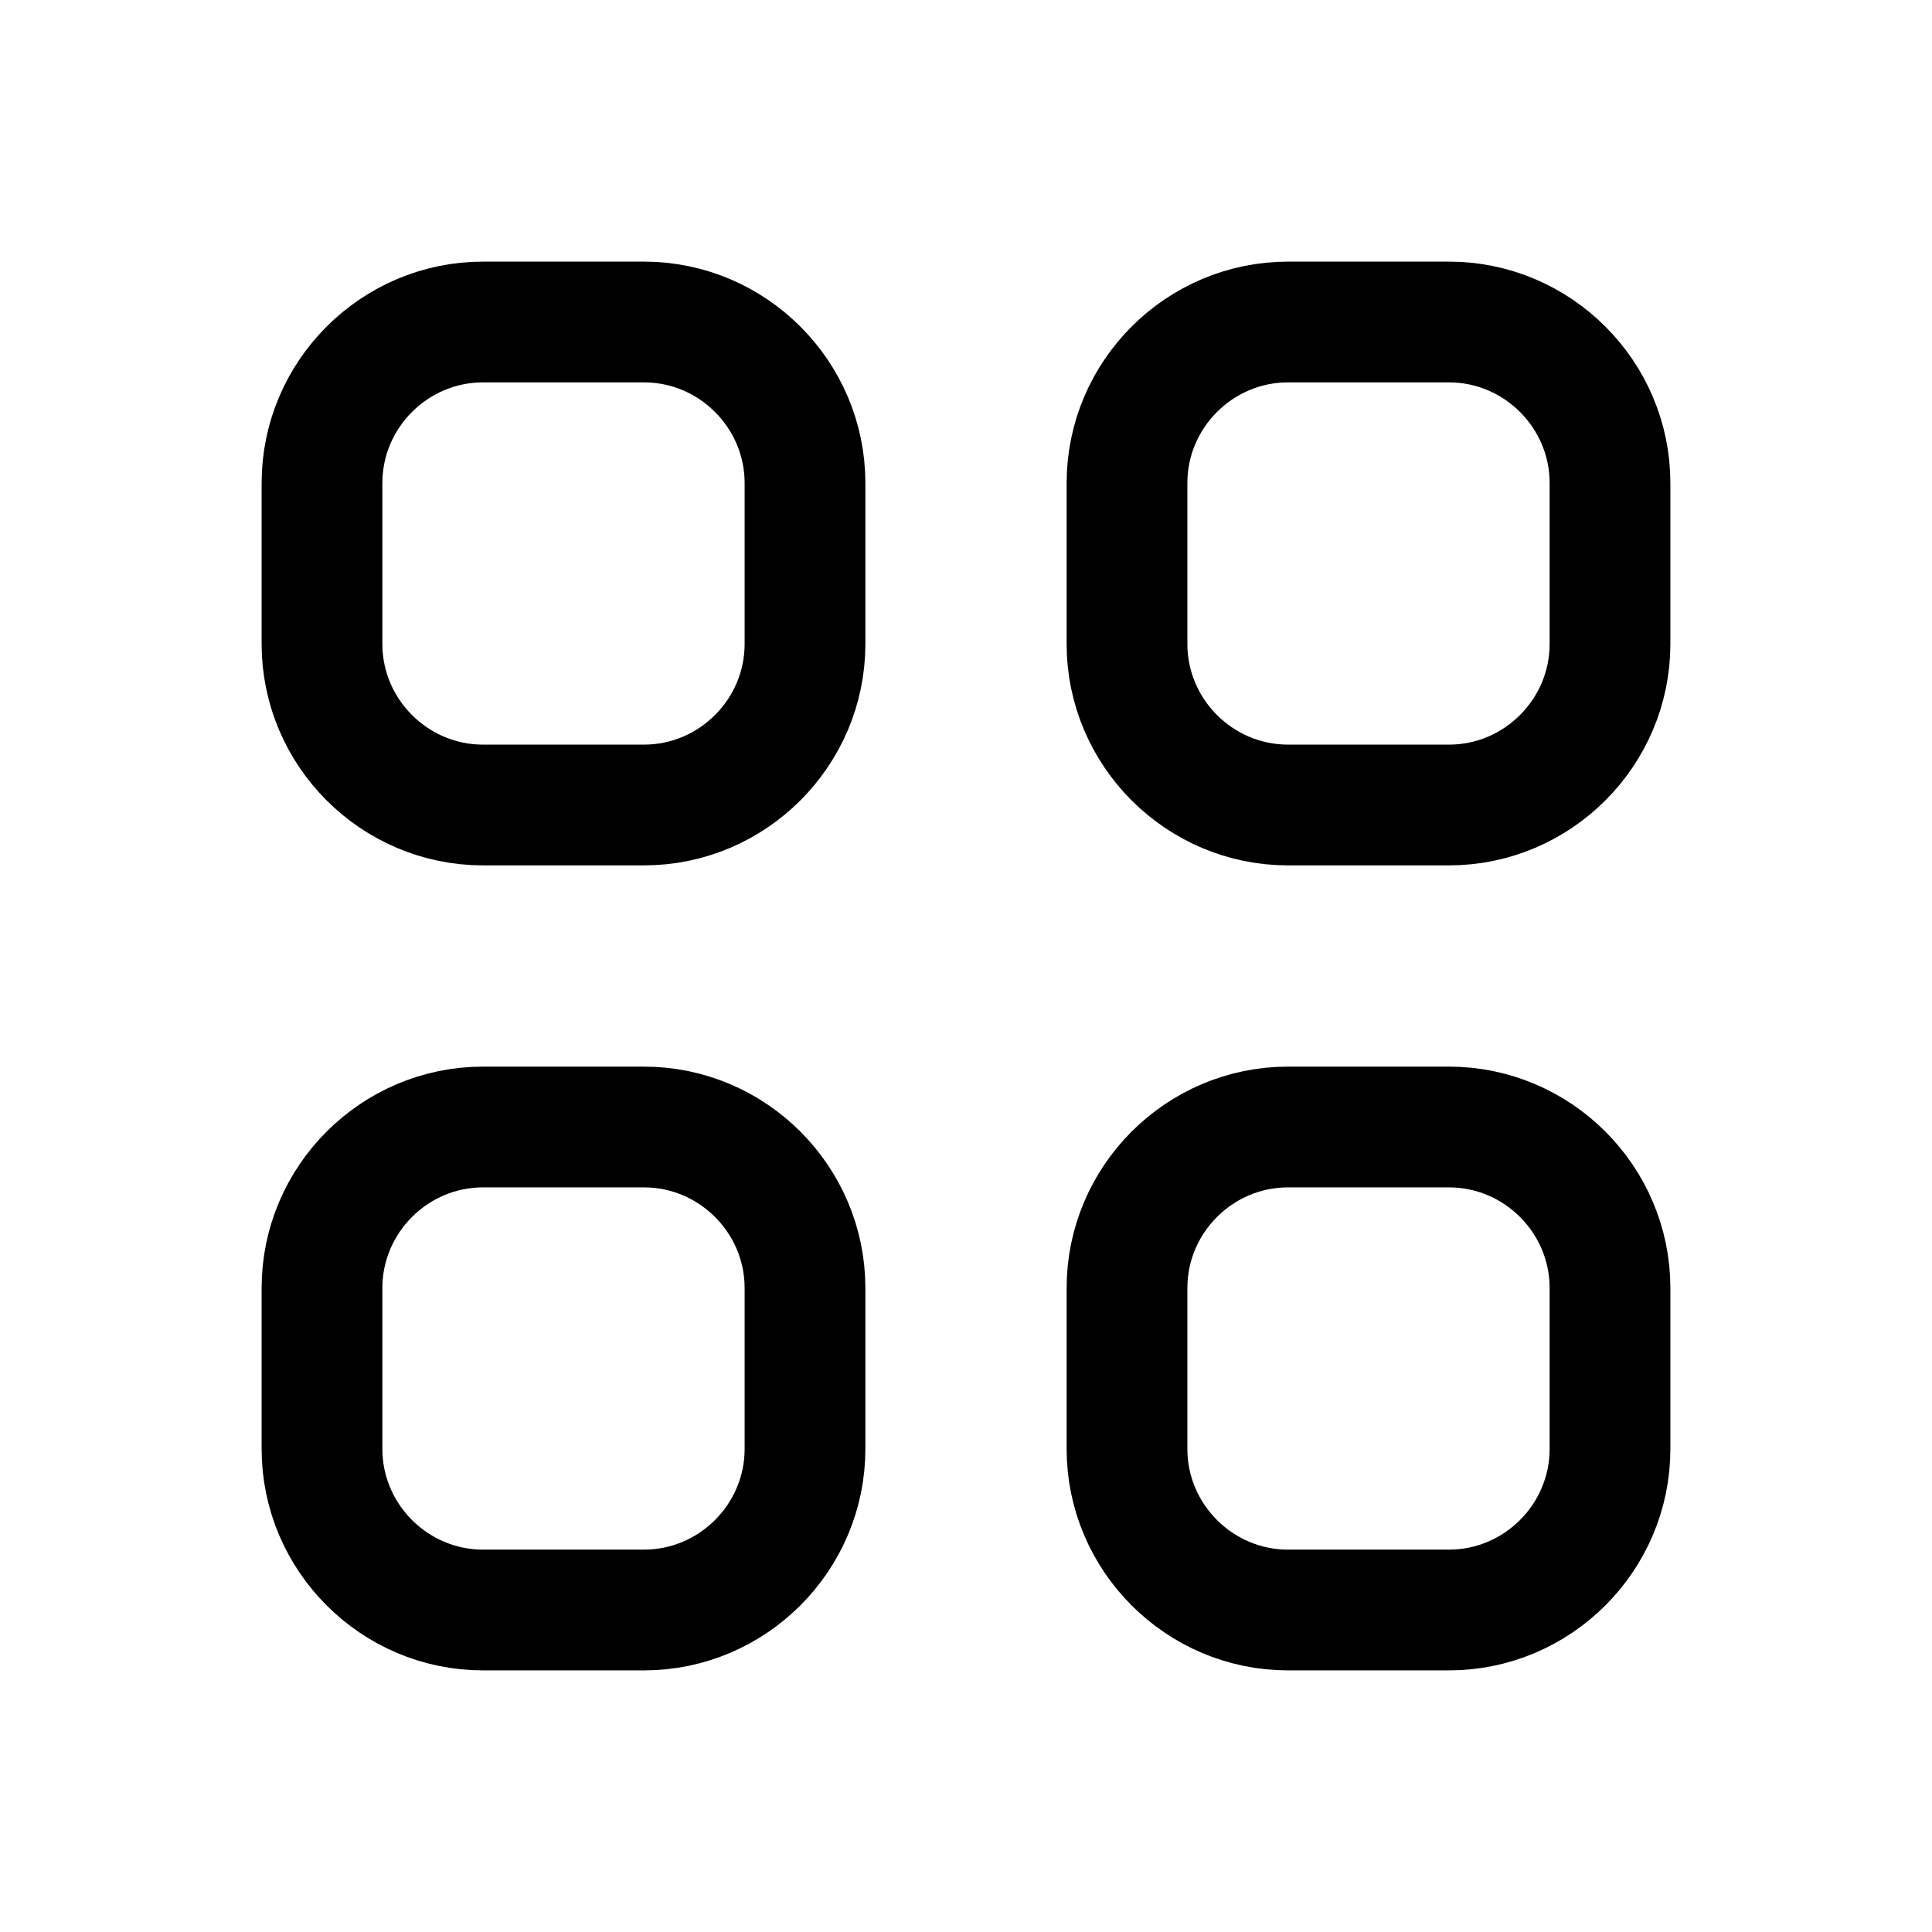 <svg width="24" height="24" viewBox="0 0 24 24" fill="none" xmlns="http://www.w3.org/2000/svg">
<path d="M6,10h2c1.1,0,2-0.9,2-2V6c0-1.1-0.9-2-2-2H6C4.9,4,4,4.9,4,6v2C4,9.1,4.9,10,6,10z M16,10h2c1.1,0,2-0.9,2-2V6 c0-1.1-0.9-2-2-2h-2c-1.1,0-2,0.9-2,2v2C14,9.1,14.9,10,16,10z M16,20h2c1.1,0,2-0.9,2-2v-2c0-1.1-0.9-2-2-2h-2c-1.1,0-2,0.9-2,2v2 C14,19.1,14.9,20,16,20z M6,20h2c1.1,0,2-0.9,2-2v-2c0-1.1-0.9-2-2-2H6c-1.1,0-2,0.9-2,2v2C4,19.1,4.9,20,6,20z" stroke="currentColor" stroke-width="1.5" stroke-linecap="round" stroke-linejoin="round"/>
</svg>
